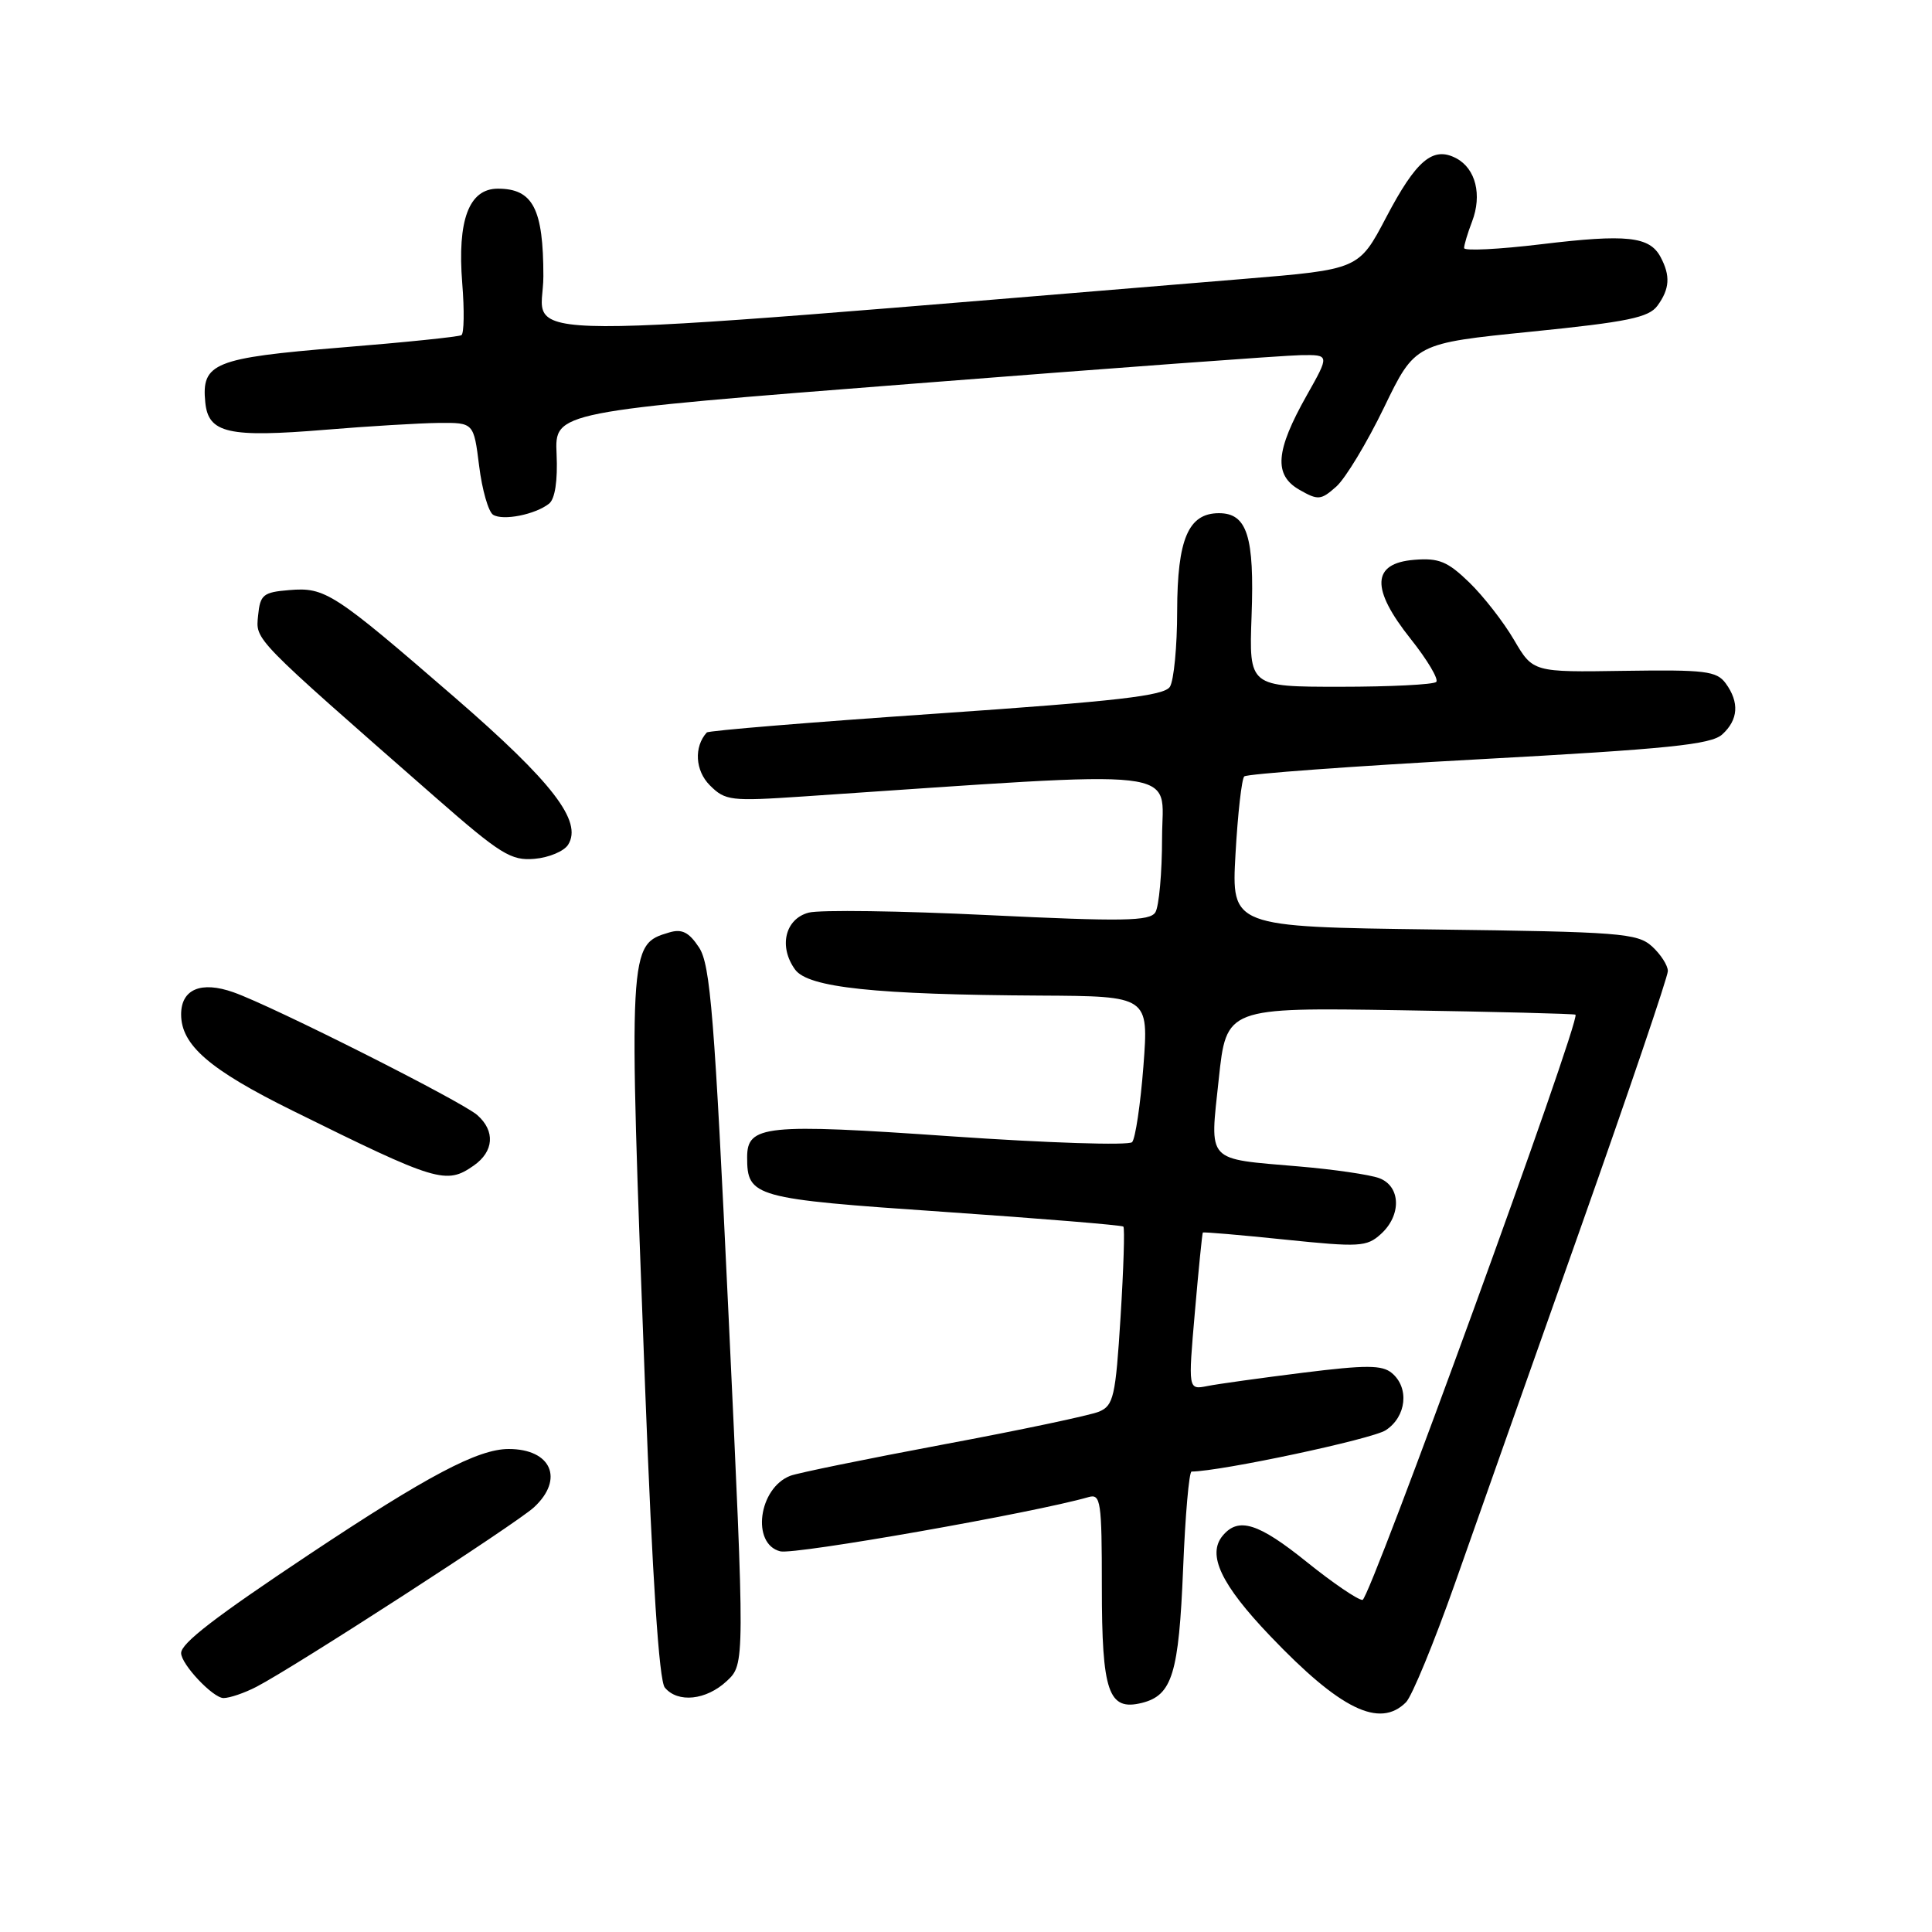 <?xml version="1.0" encoding="UTF-8" standalone="no"?>
<!DOCTYPE svg PUBLIC "-//W3C//DTD SVG 1.1//EN" "http://www.w3.org/Graphics/SVG/1.1/DTD/svg11.dtd" >
<svg xmlns="http://www.w3.org/2000/svg" xmlns:xlink="http://www.w3.org/1999/xlink" version="1.1" viewBox="0 0 256 256">
 <g >
 <path fill="currentColor"
d=" M 186.30 225.56 C 187.09 224.77 190.01 217.68 192.79 209.81 C 195.56 201.94 203.04 180.77 209.42 162.76 C 215.79 144.76 221.00 129.42 221.00 128.67 C 221.00 127.92 220.05 126.45 218.90 125.40 C 216.96 123.65 214.67 123.47 189.98 123.16 C 163.17 122.81 163.17 122.81 163.71 113.16 C 164.01 107.84 164.53 103.22 164.87 102.88 C 165.22 102.55 179.20 101.52 195.95 100.61 C 221.08 99.24 226.71 98.66 228.20 97.32 C 230.34 95.38 230.50 93.06 228.66 90.54 C 227.46 88.91 225.93 88.73 215.22 88.89 C 203.13 89.08 203.13 89.08 200.61 84.78 C 199.23 82.42 196.56 78.99 194.68 77.17 C 191.81 74.39 190.65 73.91 187.38 74.18 C 181.75 74.64 181.61 77.99 186.93 84.67 C 189.14 87.45 190.66 90.01 190.31 90.36 C 189.95 90.71 184.23 91.00 177.58 91.00 C 165.50 91.00 165.50 91.00 165.84 81.61 C 166.23 71.08 165.25 68.00 161.52 68.00 C 157.46 68.00 156.00 71.43 155.98 80.97 C 155.98 85.66 155.54 90.17 155.02 91.00 C 154.27 92.20 148.05 92.91 124.07 94.56 C 107.56 95.69 93.87 96.81 93.65 97.06 C 91.93 98.96 92.11 102.11 94.06 104.06 C 96.10 106.10 96.82 106.18 106.36 105.54 C 158.17 102.05 154.00 101.57 153.98 110.97 C 153.98 115.66 153.57 120.13 153.09 120.89 C 152.35 122.06 148.85 122.12 131.00 121.26 C 119.34 120.69 108.61 120.54 107.15 120.93 C 104.02 121.76 103.15 125.45 105.36 128.48 C 107.10 130.86 115.93 131.80 137.86 131.92 C 152.21 132.00 152.21 132.00 151.51 141.25 C 151.12 146.34 150.44 150.88 150.01 151.34 C 149.58 151.80 138.81 151.45 126.08 150.57 C 101.37 148.85 99.00 149.10 99.00 153.34 C 99.00 158.61 99.84 158.85 125.00 160.57 C 137.93 161.46 148.66 162.34 148.85 162.53 C 149.05 162.72 148.88 168.11 148.48 174.51 C 147.82 185.08 147.55 186.24 145.63 187.05 C 144.46 187.54 135.18 189.50 125.00 191.40 C 114.83 193.31 105.70 195.17 104.72 195.55 C 100.51 197.17 99.52 204.59 103.39 205.56 C 105.30 206.04 137.04 200.45 144.25 198.37 C 145.85 197.91 146.00 198.93 146.00 210.24 C 146.00 224.24 146.87 226.75 151.32 225.64 C 155.33 224.63 156.20 221.77 156.77 207.84 C 157.05 200.78 157.56 195.00 157.89 194.99 C 161.83 194.95 181.82 190.69 183.62 189.51 C 186.37 187.71 186.77 183.88 184.42 181.93 C 183.13 180.86 181.01 180.85 172.67 181.89 C 167.08 182.59 161.36 183.38 159.97 183.66 C 157.43 184.16 157.43 184.16 158.33 173.83 C 158.82 168.15 159.30 163.42 159.38 163.32 C 159.46 163.22 164.35 163.64 170.24 164.25 C 180.13 165.27 181.10 165.22 182.97 163.52 C 185.73 161.03 185.62 157.18 182.75 156.11 C 181.51 155.65 176.73 154.95 172.12 154.56 C 159.68 153.49 160.30 154.17 161.49 143.00 C 162.50 133.50 162.50 133.50 185.50 133.86 C 198.15 134.06 208.62 134.33 208.76 134.45 C 209.49 135.10 181.50 212.00 180.54 212.00 C 179.91 212.00 176.61 209.75 173.19 207.00 C 166.74 201.80 164.10 200.97 162.01 203.49 C 159.92 206.00 161.79 209.96 168.31 216.78 C 177.59 226.51 182.80 229.06 186.30 225.56 Z  M 33.98 223.51 C 38.99 220.92 68.40 201.90 70.75 199.73 C 74.79 196.00 73.06 192.00 67.40 192.00 C 63.33 192.00 56.64 195.54 40.98 205.96 C 28.53 214.25 24.00 217.73 24.00 219.04 C 24.00 220.52 28.22 225.00 29.62 225.00 C 30.43 225.00 32.40 224.33 33.98 223.51 Z  M 96.30 222.75 C 98.71 220.50 98.71 220.50 96.54 174.35 C 94.67 134.60 94.13 127.84 92.63 125.55 C 91.30 123.53 90.37 123.05 88.69 123.55 C 83.25 125.17 83.25 125.13 85.48 183.86 C 86.45 209.30 87.33 222.69 88.09 223.61 C 89.81 225.69 93.58 225.29 96.30 222.75 Z  M 62.78 154.44 C 65.45 152.57 65.64 149.87 63.25 147.76 C 61.19 145.94 36.11 133.30 30.93 131.48 C 26.64 129.96 24.00 131.08 24.00 134.41 C 24.00 138.48 27.76 141.73 38.77 147.17 C 57.92 156.64 59.12 157.00 62.78 154.44 Z  M 75.28 111.93 C 77.22 108.83 73.22 103.65 60.24 92.40 C 44.20 78.51 43.09 77.79 38.33 78.19 C 34.87 78.47 34.47 78.80 34.20 81.56 C 33.88 84.87 33.32 84.29 57.73 105.68 C 66.32 113.20 67.72 114.07 70.82 113.80 C 72.73 113.64 74.74 112.79 75.28 111.93 Z  M 72.75 66.74 C 73.54 66.12 73.91 63.71 73.75 60.16 C 73.50 54.55 73.50 54.55 121.00 50.84 C 147.12 48.79 170.23 47.09 172.35 47.06 C 176.19 47.00 176.19 47.00 173.15 52.39 C 169.00 59.75 168.75 62.94 172.18 64.90 C 174.66 66.32 175.03 66.28 177.07 64.47 C 178.28 63.39 181.13 58.67 183.39 54.00 C 187.50 45.50 187.50 45.50 202.87 43.95 C 215.67 42.66 218.47 42.08 219.62 40.51 C 221.25 38.28 221.36 36.54 220.03 34.05 C 218.57 31.32 215.53 31.00 204.25 32.36 C 198.61 33.04 194.00 33.27 194.00 32.87 C 194.00 32.46 194.47 30.88 195.06 29.35 C 196.40 25.83 195.54 22.36 192.99 20.99 C 189.89 19.33 187.67 21.19 183.67 28.81 C 180.05 35.70 180.05 35.70 164.77 36.96 C 62.82 45.34 72.00 45.37 72.00 36.61 C 72.00 27.66 70.62 25.00 65.97 25.00 C 62.14 25.00 60.58 29.16 61.25 37.54 C 61.54 41.11 61.49 44.20 61.14 44.41 C 60.79 44.63 53.60 45.37 45.17 46.05 C 28.36 47.43 26.68 48.11 27.20 53.31 C 27.60 57.41 30.24 58.01 43.19 56.94 C 48.86 56.47 55.59 56.07 58.13 56.04 C 62.77 56.00 62.77 56.00 63.49 61.75 C 63.88 64.91 64.72 67.82 65.34 68.21 C 66.66 69.03 70.92 68.18 72.75 66.74 Z "/>
</g>
</svg>
